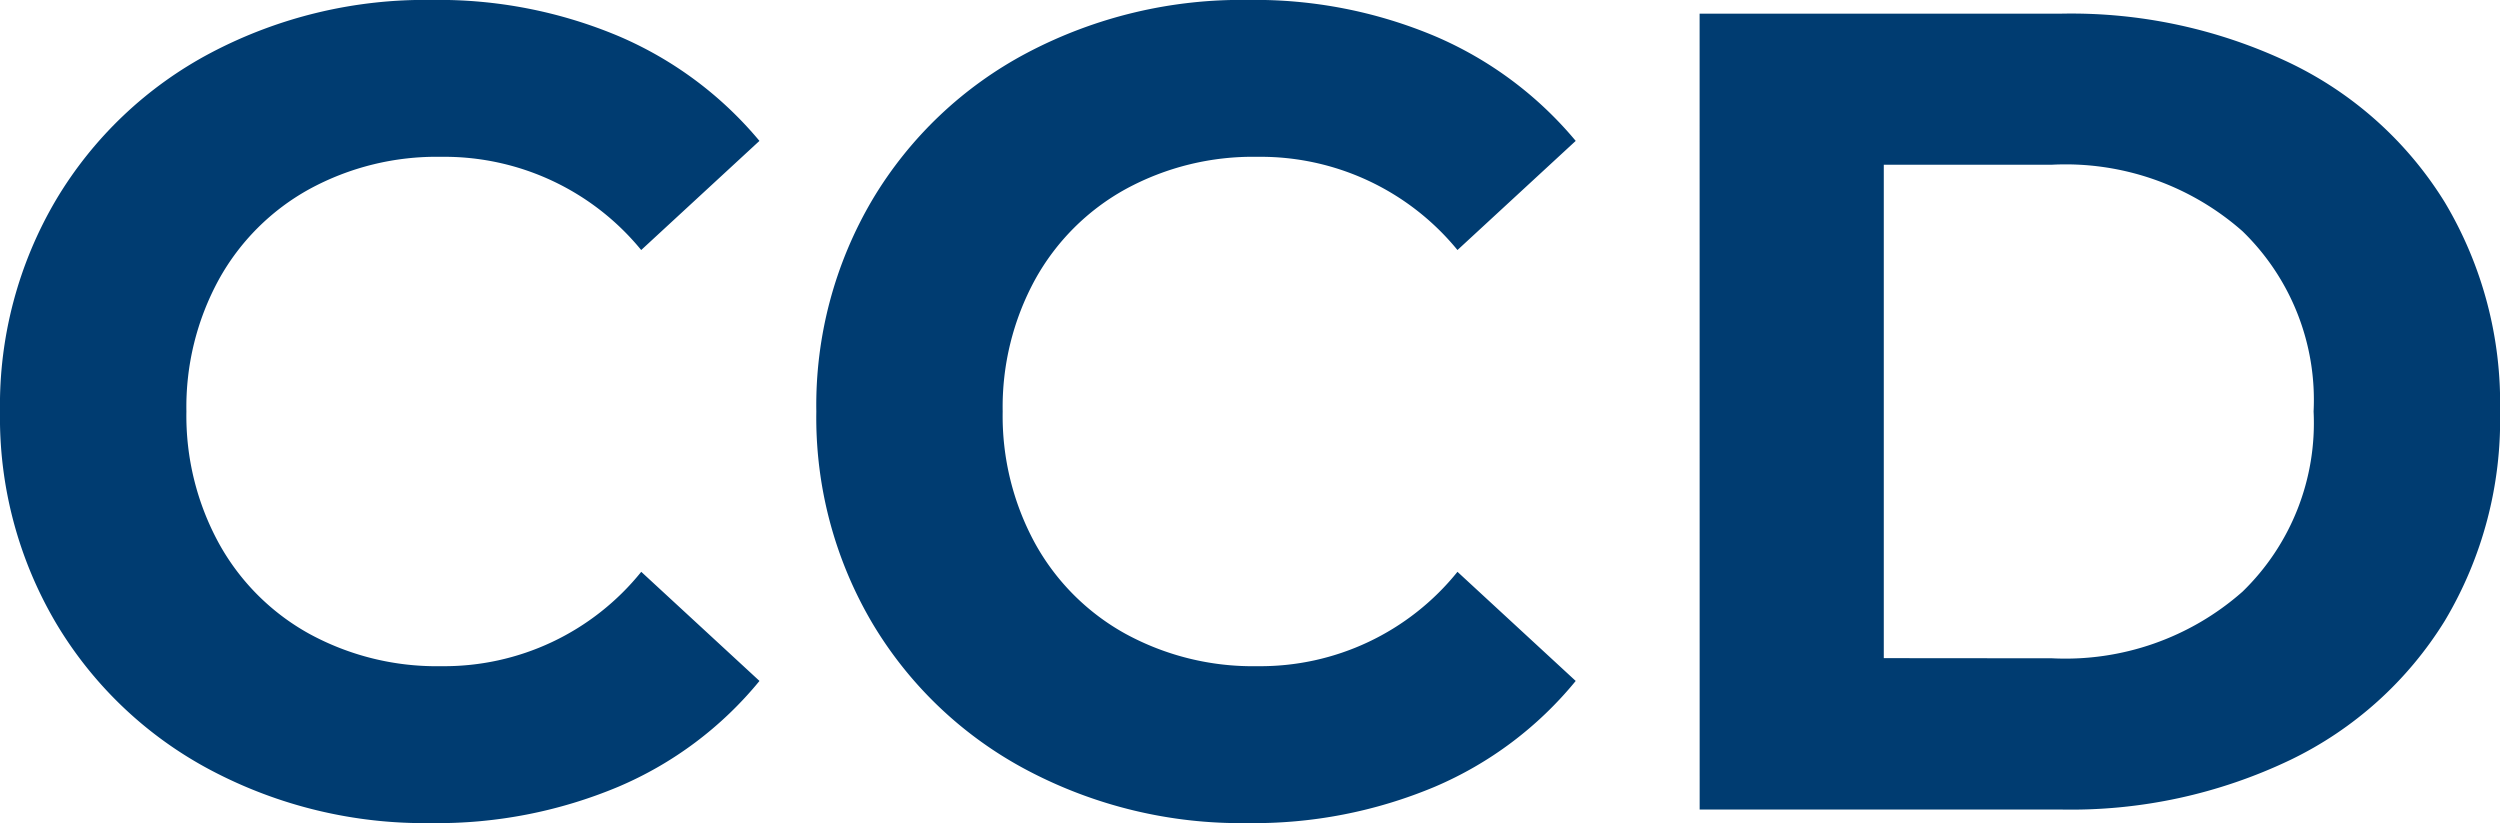 <svg xmlns="http://www.w3.org/2000/svg" width="51.634" height="17" viewBox="0 0 51.634 17">
  <path id="CCD-icon" d="M10.264-7.92A9.441,9.441,0,0,1,5.721-9.012a8.149,8.149,0,0,1-3.193-3.029A8.345,8.345,0,0,1,1.365-16.42,8.345,8.345,0,0,1,2.527-20.8a8.149,8.149,0,0,1,3.193-3.029,9.49,9.49,0,0,1,4.567-1.092,9.579,9.579,0,0,1,3.863.751,7.737,7.737,0,0,1,2.9,2.16l-2.442,2.254a5.251,5.251,0,0,0-4.133-1.925,5.487,5.487,0,0,0-2.724.669,4.757,4.757,0,0,0-1.867,1.867,5.487,5.487,0,0,0-.669,2.724A5.487,5.487,0,0,0,5.885-13.7,4.757,4.757,0,0,0,7.752-11.83a5.487,5.487,0,0,0,2.724.669,5.225,5.225,0,0,0,4.133-1.949l2.442,2.254a7.612,7.612,0,0,1-2.912,2.184A9.664,9.664,0,0,1,10.264-7.92Zm16.859,0A9.441,9.441,0,0,1,22.58-9.012a8.149,8.149,0,0,1-3.193-3.029,8.345,8.345,0,0,1-1.162-4.379A8.345,8.345,0,0,1,19.386-20.8a8.149,8.149,0,0,1,3.193-3.029,9.49,9.49,0,0,1,4.567-1.092,9.579,9.579,0,0,1,3.863.751,7.737,7.737,0,0,1,2.9,2.16l-2.442,2.254a5.251,5.251,0,0,0-4.133-1.925,5.487,5.487,0,0,0-2.724.669,4.757,4.757,0,0,0-1.867,1.867,5.488,5.488,0,0,0-.669,2.724,5.488,5.488,0,0,0,.669,2.724,4.757,4.757,0,0,0,1.867,1.867,5.487,5.487,0,0,0,2.724.669,5.225,5.225,0,0,0,4.133-1.949l2.442,2.254A7.612,7.612,0,0,1,31-8.671,9.664,9.664,0,0,1,27.123-7.92Zm9.345-16.718h7.467a10.494,10.494,0,0,1,4.731,1.021A7.648,7.648,0,0,1,51.86-20.74,8.091,8.091,0,0,1,53-16.42,8.091,8.091,0,0,1,51.86-12.1a7.648,7.648,0,0,1-3.193,2.876A10.494,10.494,0,0,1,43.935-8.2H36.469Zm7.279,13.314A5.524,5.524,0,0,0,47.681-12.7a4.852,4.852,0,0,0,1.468-3.722,4.852,4.852,0,0,0-1.468-3.722,5.524,5.524,0,0,0-3.933-1.374H40.272v10.191Z" transform="translate(-1.365 24.92)" fill="#003c71"/>
</svg>
